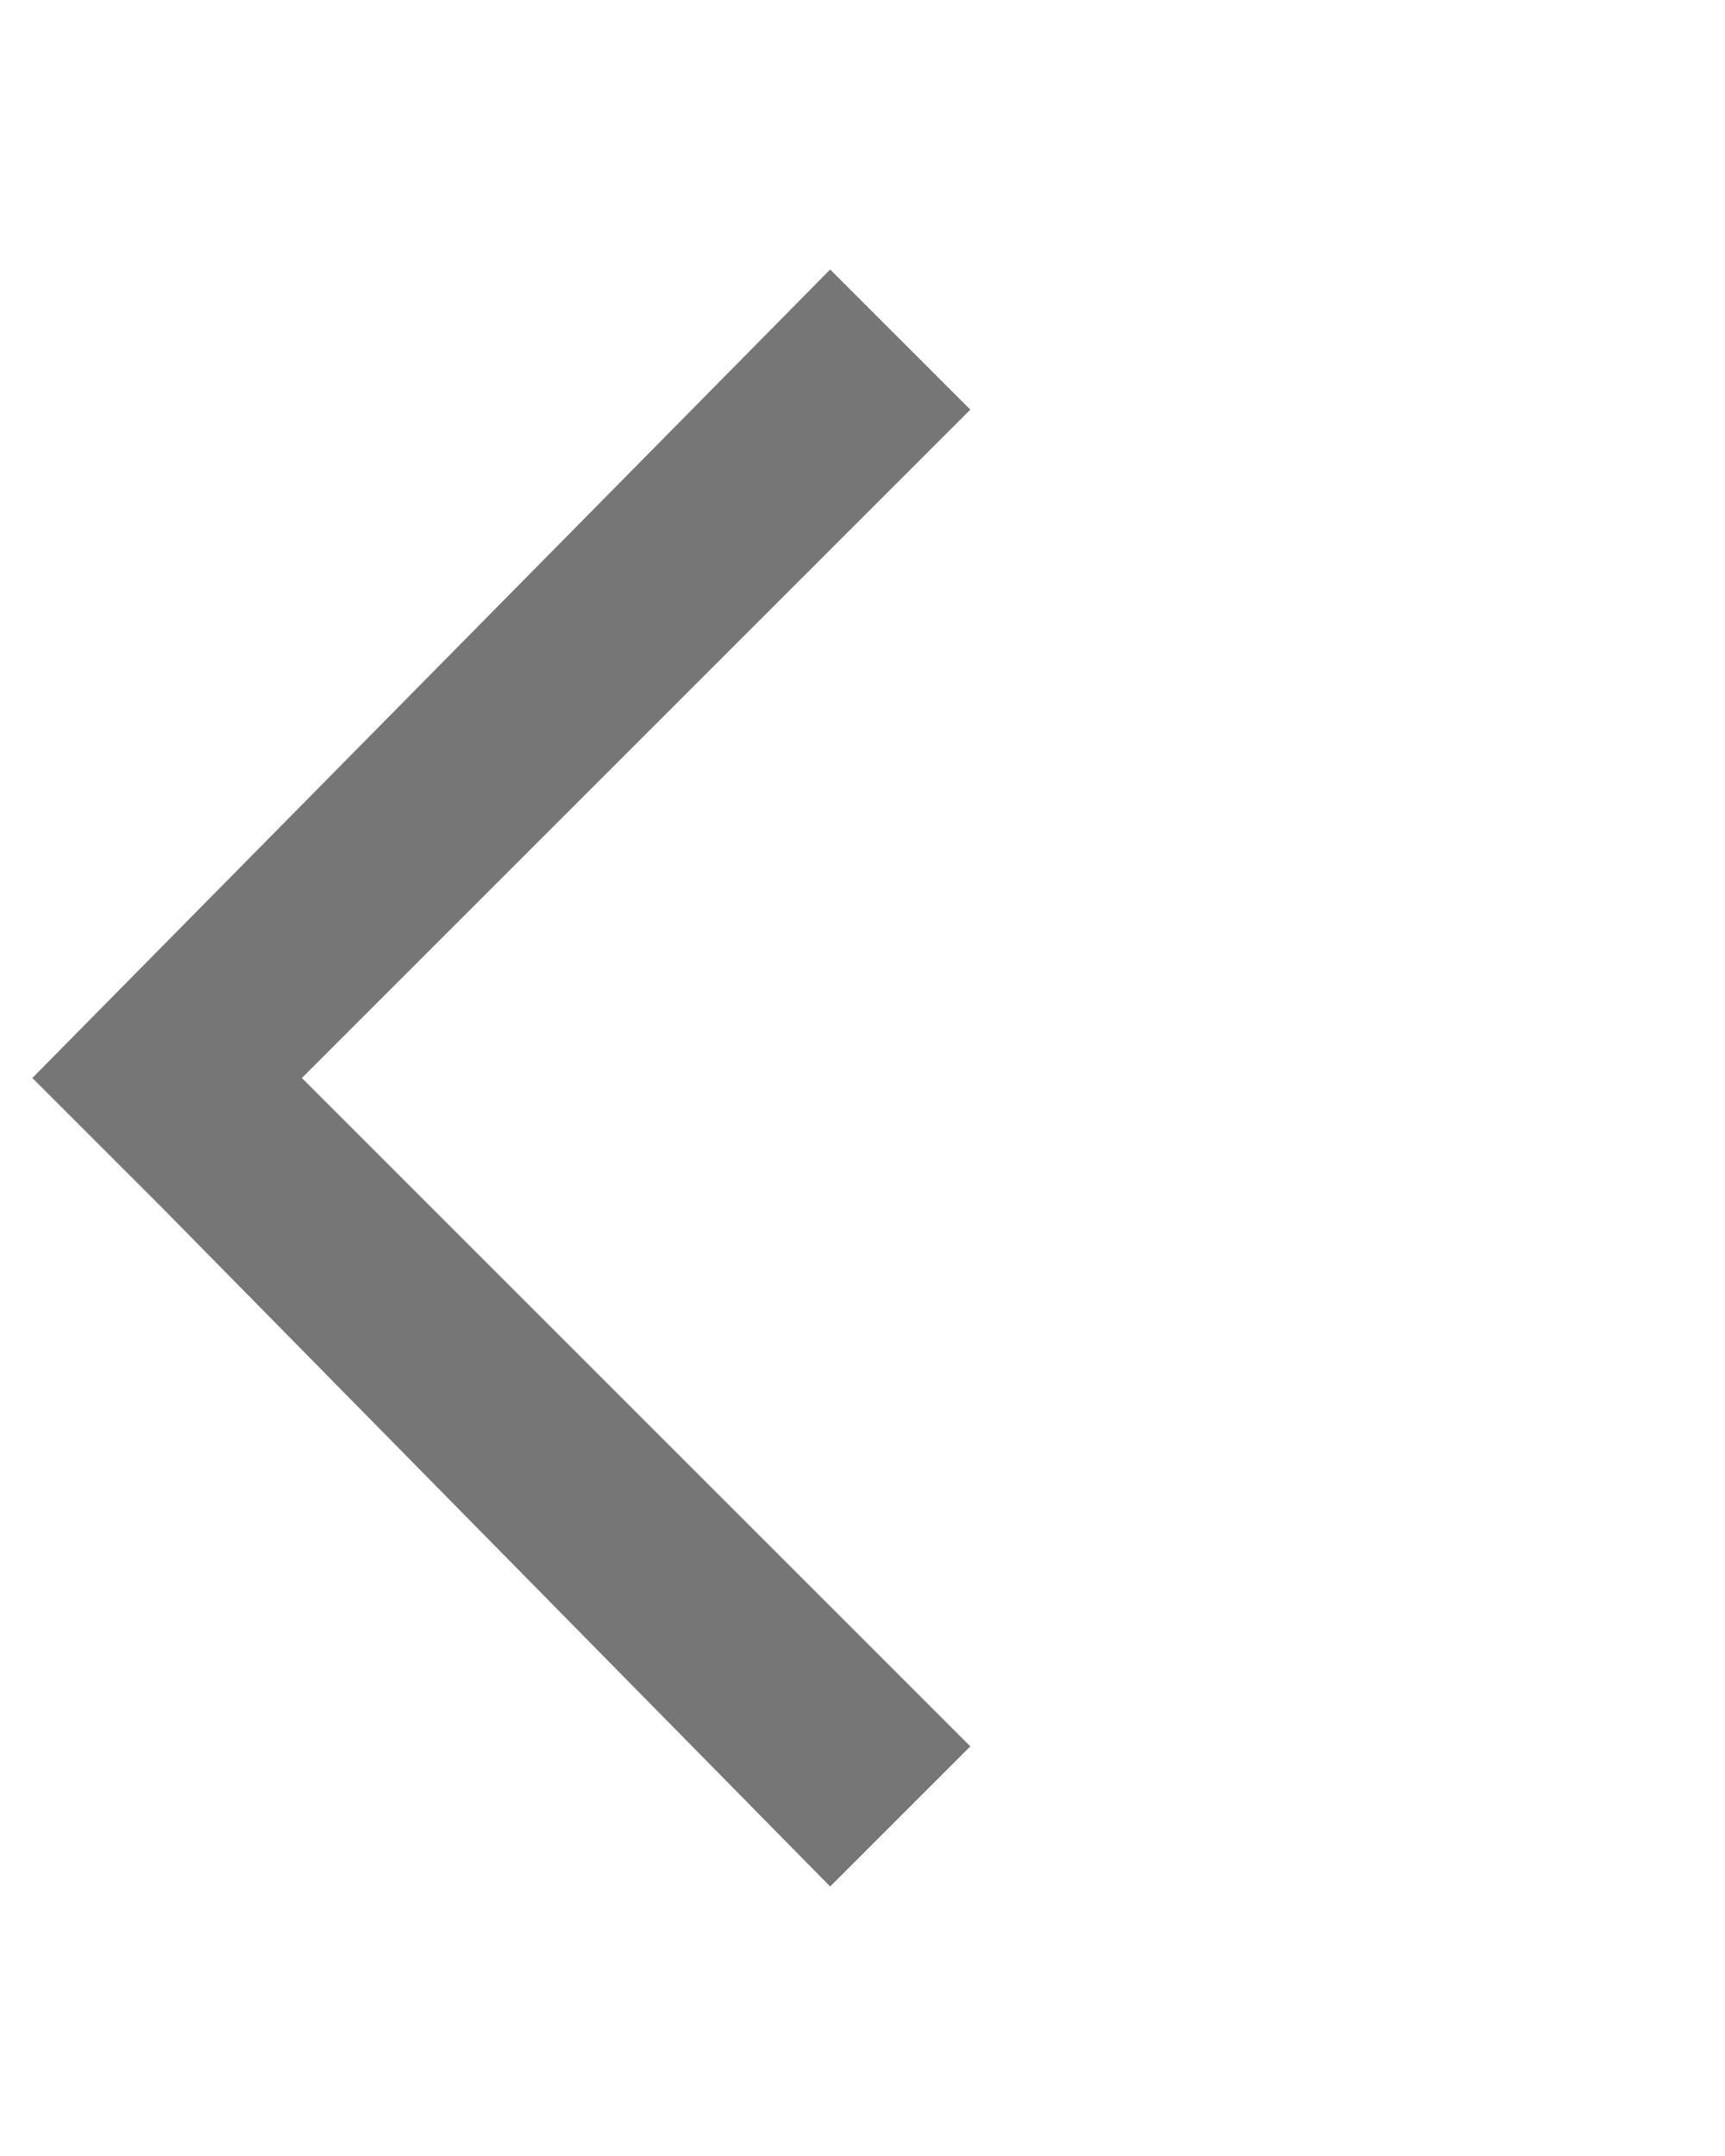 <svg fill="none" xmlns="http://www.w3.org/2000/svg" viewBox="0 0 16 15" height="20"><path fill-rule="evenodd" clip-rule="evenodd" d="M.3 7.5l1.2 1.2L7.7 15 9 13.7 2.8 7.5 9 1.3 7.7 0 .3 7.5z" fill="#767676"/></svg>

